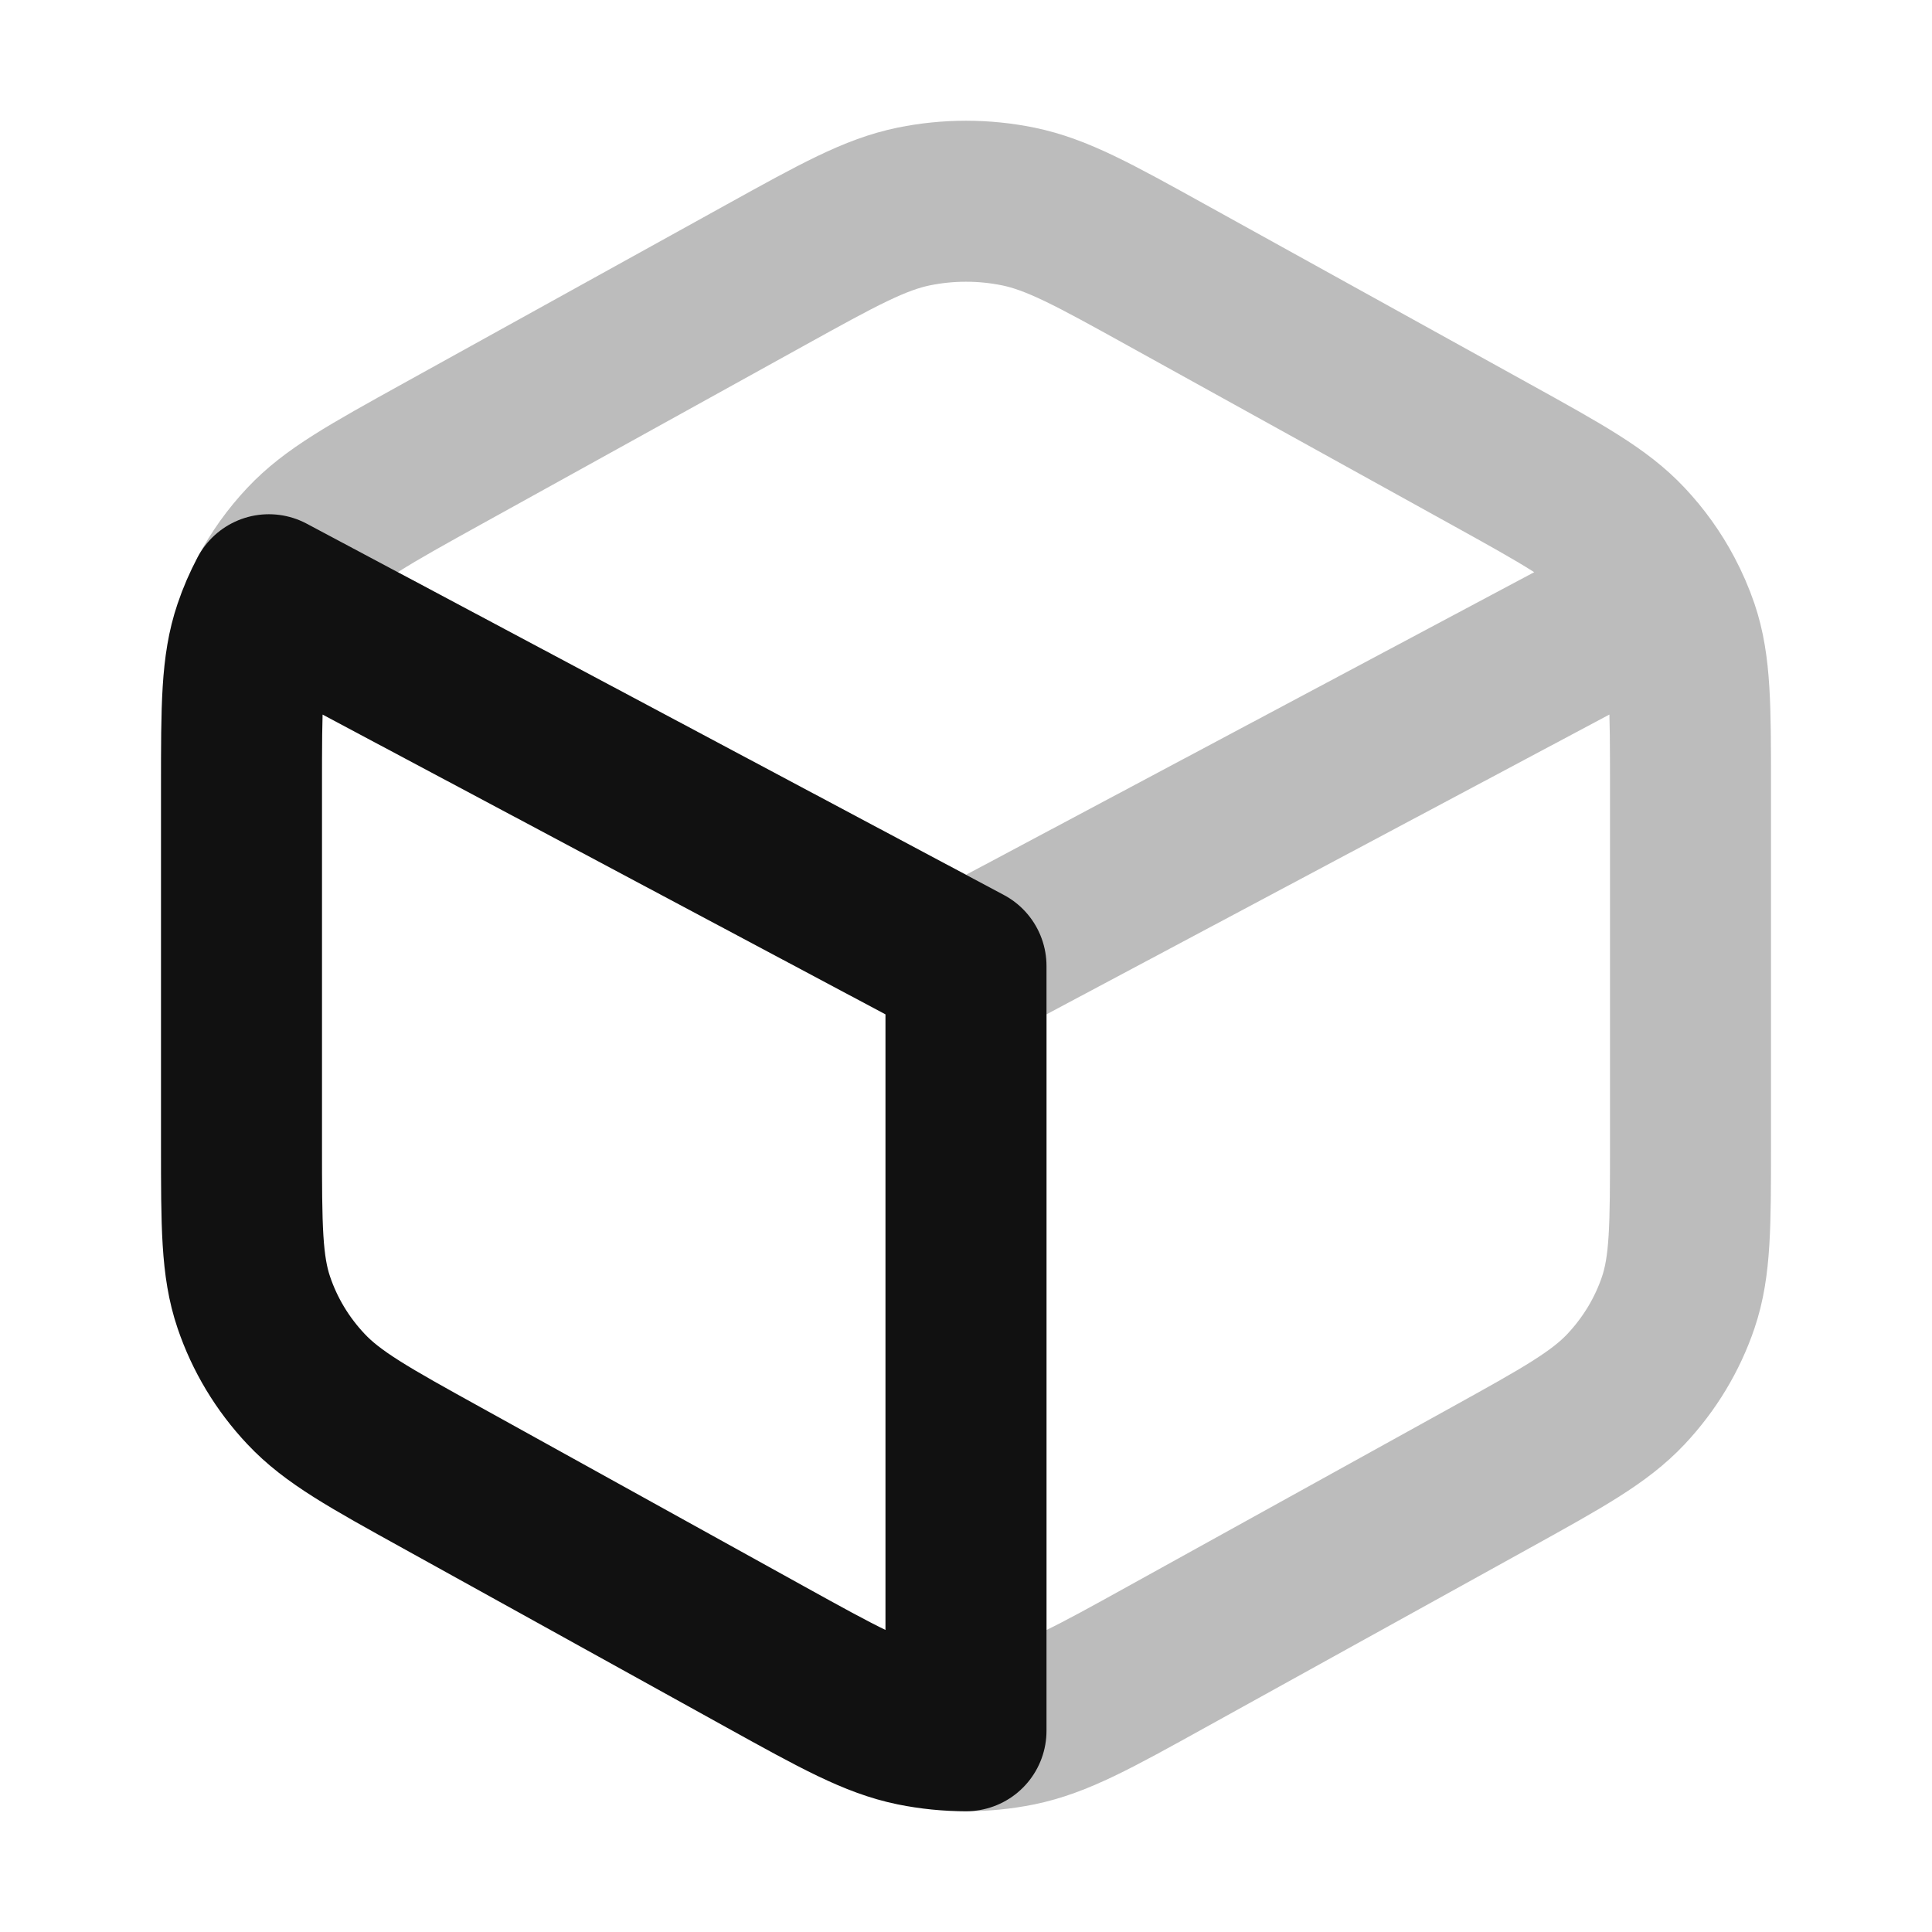 <svg width="24" height="24" viewBox="0 0 24 24" fill="none" xmlns="http://www.w3.org/2000/svg">
<path opacity="0.28" d="M12 12V21.5C12.217 21.5 12.435 21.478 12.648 21.435C13.131 21.336 13.586 21.085 14.494 20.582L18.506 18.362C19.415 17.859 19.869 17.607 20.199 17.256C20.492 16.944 20.713 16.578 20.848 16.179C21 15.729 21 15.226 21 14.22V9.78C21 8.774 21 8.271 20.848 7.821C20.797 7.672 20.734 7.527 20.66 7.388M12 12L3.34 7.388C3.463 7.156 3.618 6.939 3.801 6.745C4.131 6.393 4.586 6.141 5.494 5.638L9.506 3.418C10.415 2.915 10.869 2.664 11.352 2.565C11.779 2.478 12.221 2.478 12.648 2.565C13.131 2.664 13.586 2.915 14.494 3.418L18.506 5.638C19.415 6.141 19.869 6.393 20.199 6.745C20.382 6.939 20.537 7.156 20.66 7.388M12 12L20.66 7.388" stroke="#111111" stroke-width="2" stroke-linecap="round" stroke-linejoin="round"/>
<path d="M5.494 18.361L9.506 20.582C10.415 21.085 10.869 21.336 11.352 21.435C11.566 21.478 11.783 21.5 12 21.5V12L3.34 7.388C3.266 7.527 3.203 7.672 3.153 7.821C3 8.271 3 8.774 3 9.78V14.22C3 15.226 3 15.729 3.153 16.179C3.288 16.578 3.508 16.944 3.801 17.255C4.131 17.607 4.586 17.859 5.494 18.361Z" stroke="#111111" stroke-width="2" stroke-linecap="round" stroke-linejoin="round"/>
</svg>
